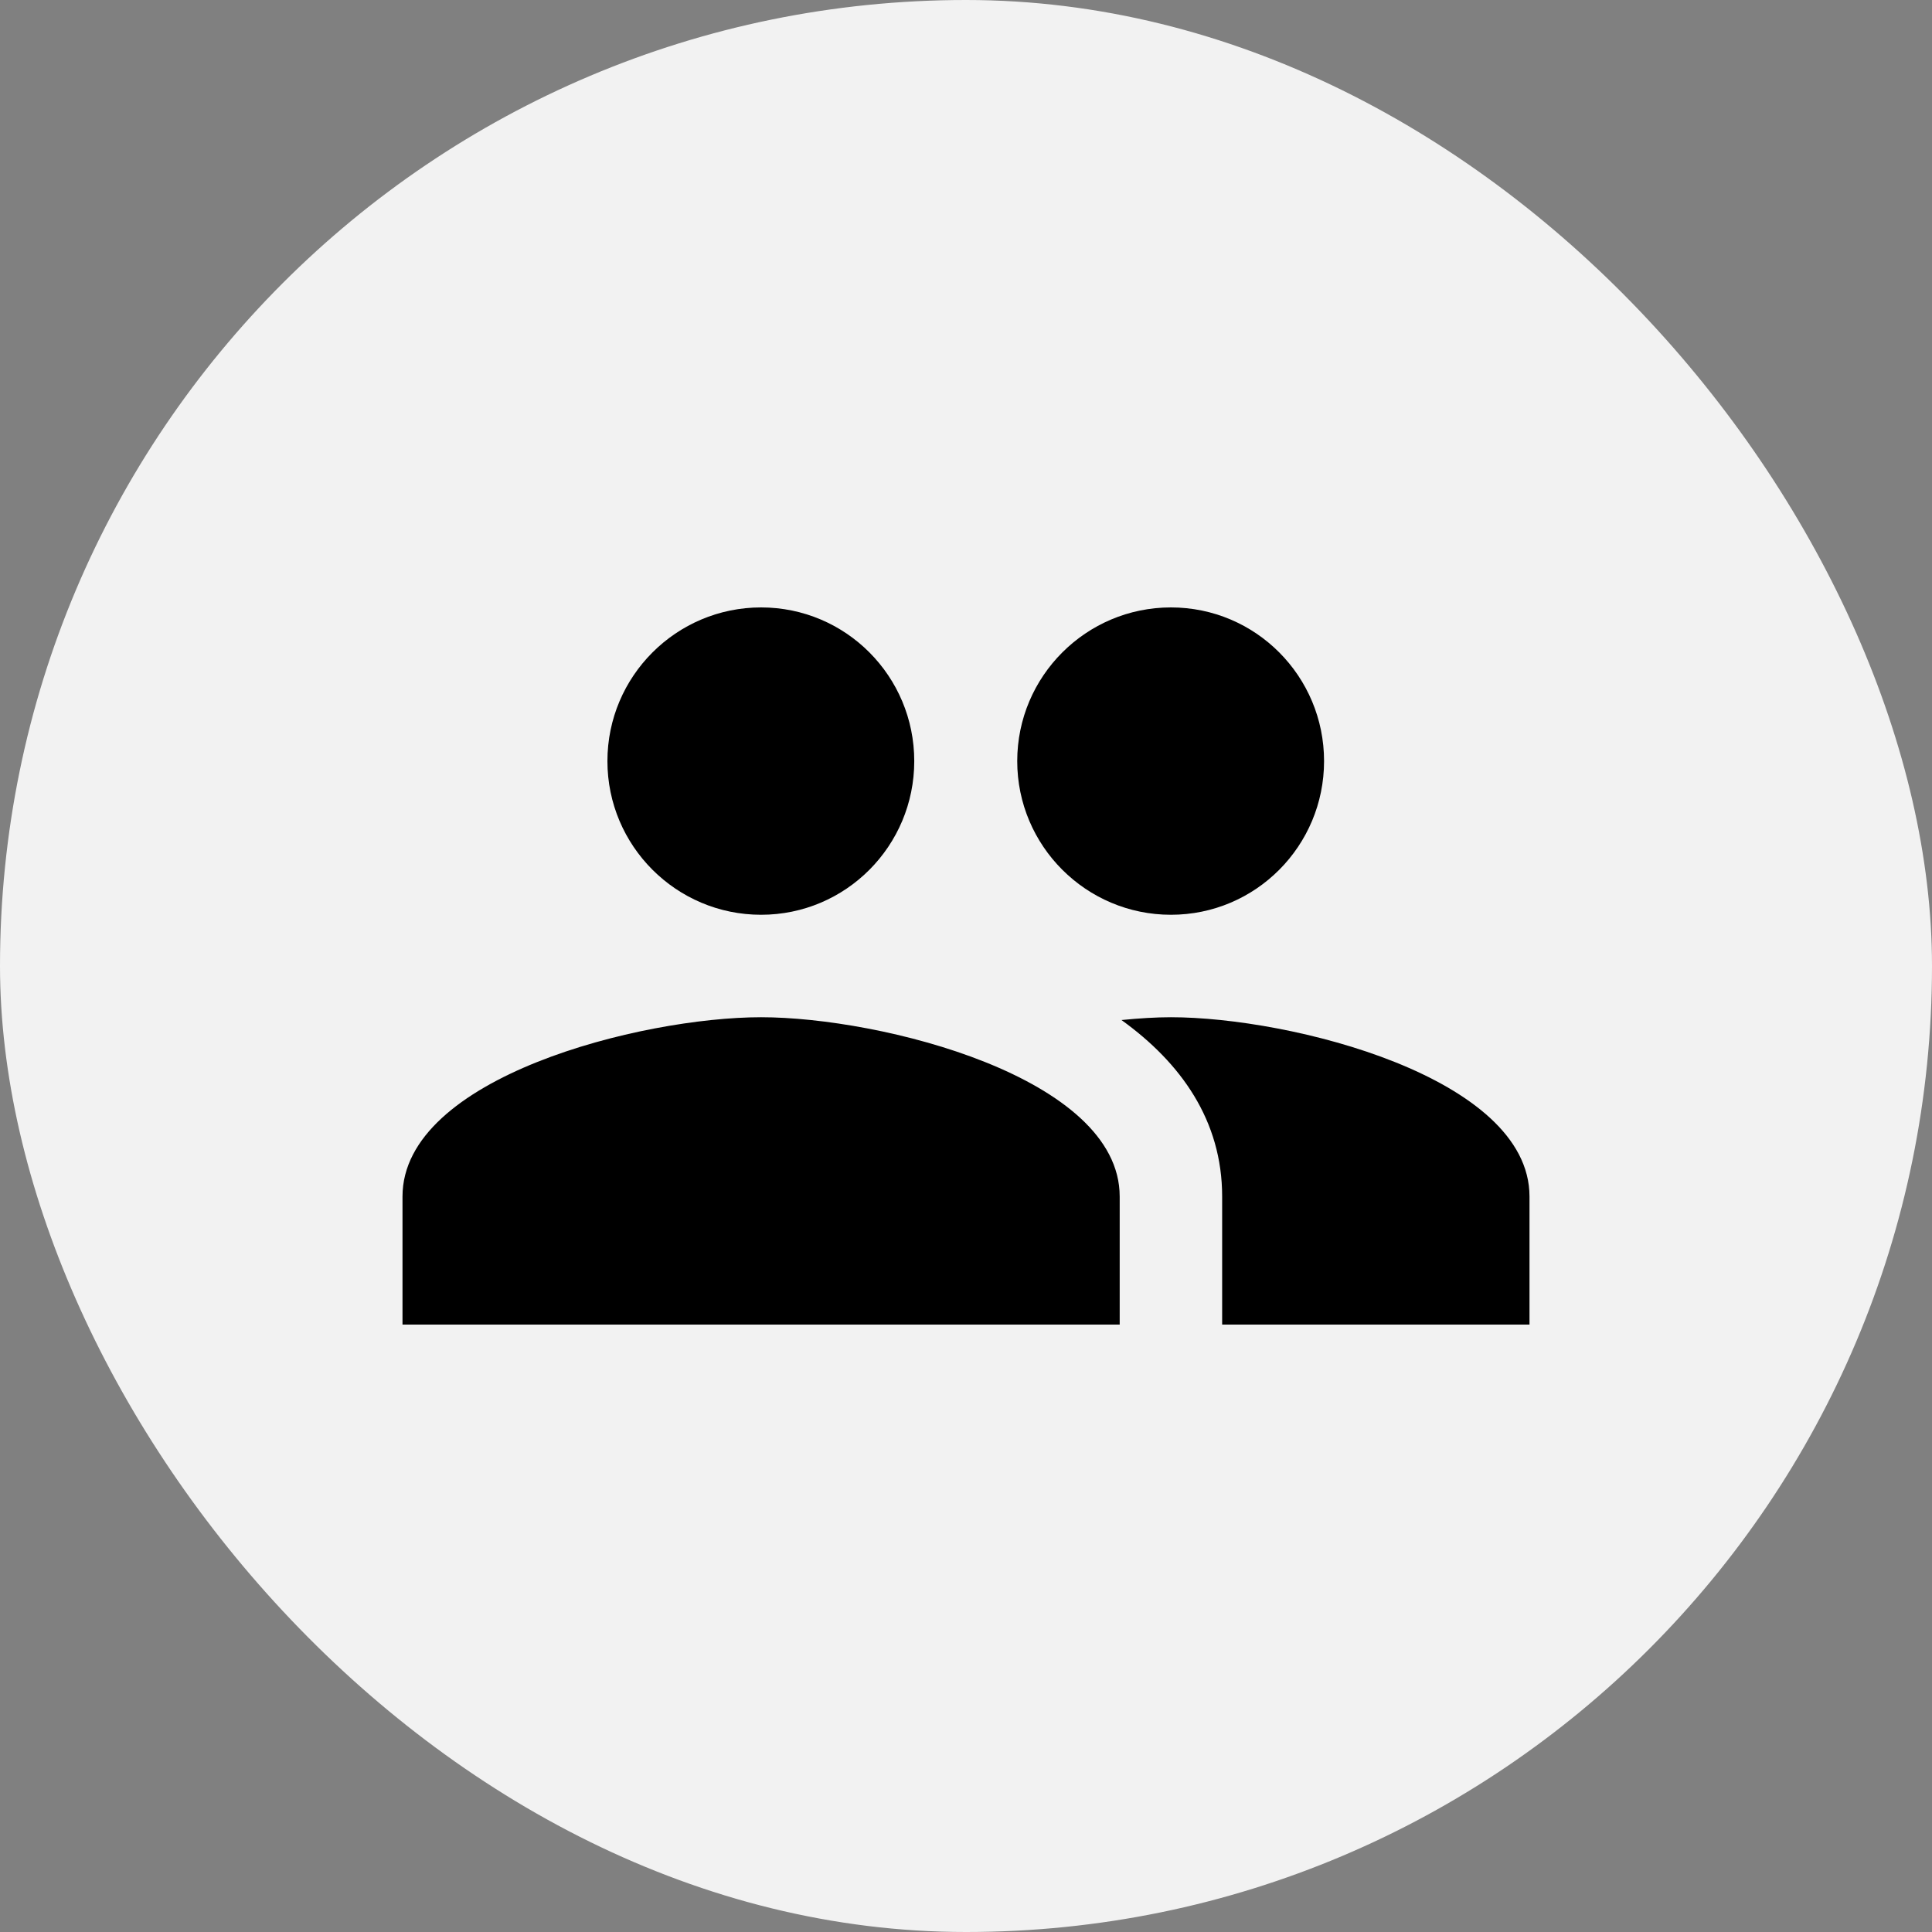 <svg width="60" height="60" viewBox="0 0 60 60" fill="none" xmlns="http://www.w3.org/2000/svg">
<rect x="0" y="0" width="60" height="60" fill="#808080" stroke="none"/>
<rect width="60" height="60" rx="30" fill="#F2F2F2"/>
<path d="M36.364 28.409C38.997 28.409 41.12 26.27 41.12 23.637C41.12 21.003 38.997 18.864 36.364 18.864C33.731 18.864 31.591 21.003 31.591 23.637C31.591 26.27 33.731 28.409 36.364 28.409ZM23.636 28.409C26.269 28.409 28.393 26.27 28.393 23.637C28.393 21.003 26.269 18.864 23.636 18.864C21.003 18.864 18.864 21.003 18.864 23.637C18.864 26.27 21.003 28.409 23.636 28.409ZM23.636 31.591C19.922 31.591 12.5 33.452 12.5 37.159V41.136H34.773V37.159C34.773 33.452 27.351 31.591 23.636 31.591ZM36.364 31.591C35.902 31.591 35.385 31.623 34.828 31.678C36.674 33.007 37.955 34.797 37.955 37.159V41.136H47.5V37.159C47.5 33.452 40.078 31.591 36.364 31.591Z" fill="black"/>
</svg>
